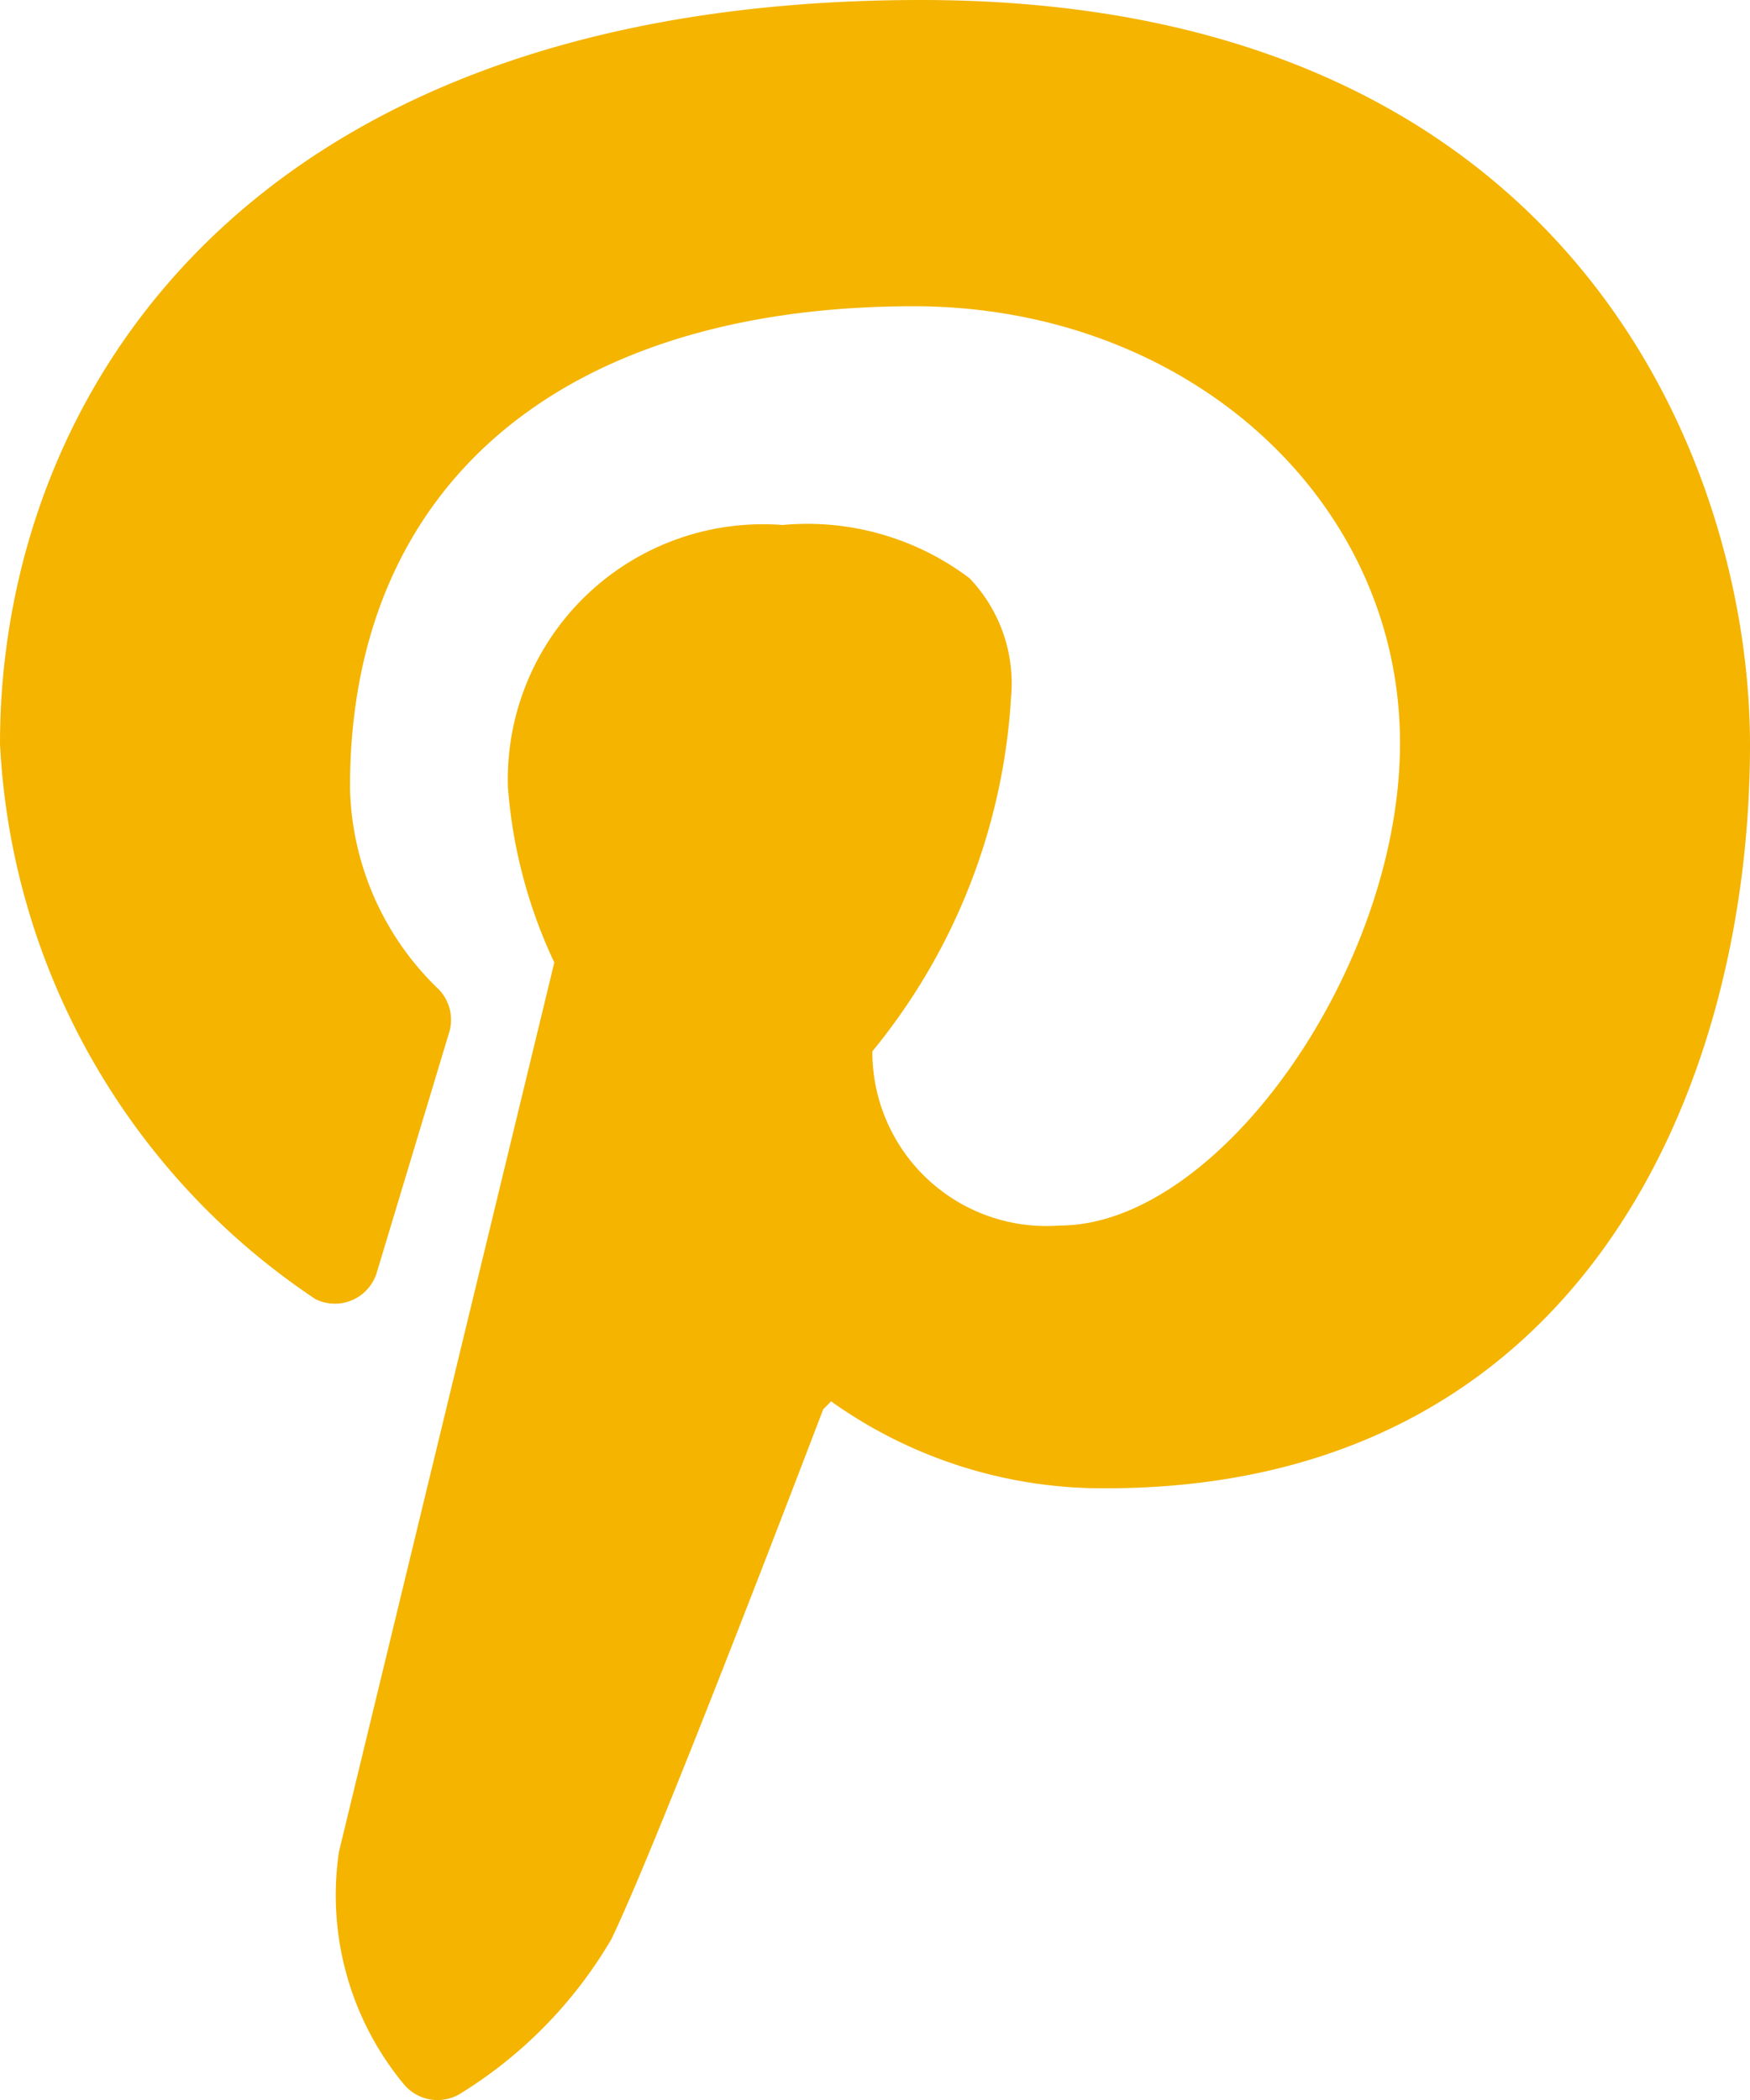 <svg xmlns="http://www.w3.org/2000/svg" width="20" height="24" viewBox="0 0 20 24">
  <path id="printest" d="M10.527,0C2.756,0,0,4.581,0,8.5a8.112,8.112,0,0,0,3.605,6.347.5.5,0,0,0,.7-.3L5.133,11.8a.5.5,0,0,0-.117-.491A3.28,3.28,0,0,1,4,8.993C4,5.555,6.408,3.5,10.442,3.5,13.558,3.5,16,5.694,16,8.493c0,2.576-2.072,5.513-3.889,5.513A1.989,1.989,0,0,1,9.97,12.015a7.033,7.033,0,0,0,1.585-4.047,1.74,1.74,0,0,0-.474-1.359A3.073,3.073,0,0,0,8.944,6,2.916,2.916,0,0,0,5.805,9,5.7,5.7,0,0,0,6.335,11L3.874,21.162a3.388,3.388,0,0,0,.739,2.655.5.5,0,0,0,.664.1,5.094,5.094,0,0,0,1.71-1.755c.445-.921,1.708-4.189,2.421-6.055l.09-.092a5.341,5.341,0,0,0,3.14.994c5.434,0,7.362-4.582,7.362-8.5C20,5.345,18,0,10.527,0" fill="#F4B400" fill-rule="evenodd"/>
</svg>
